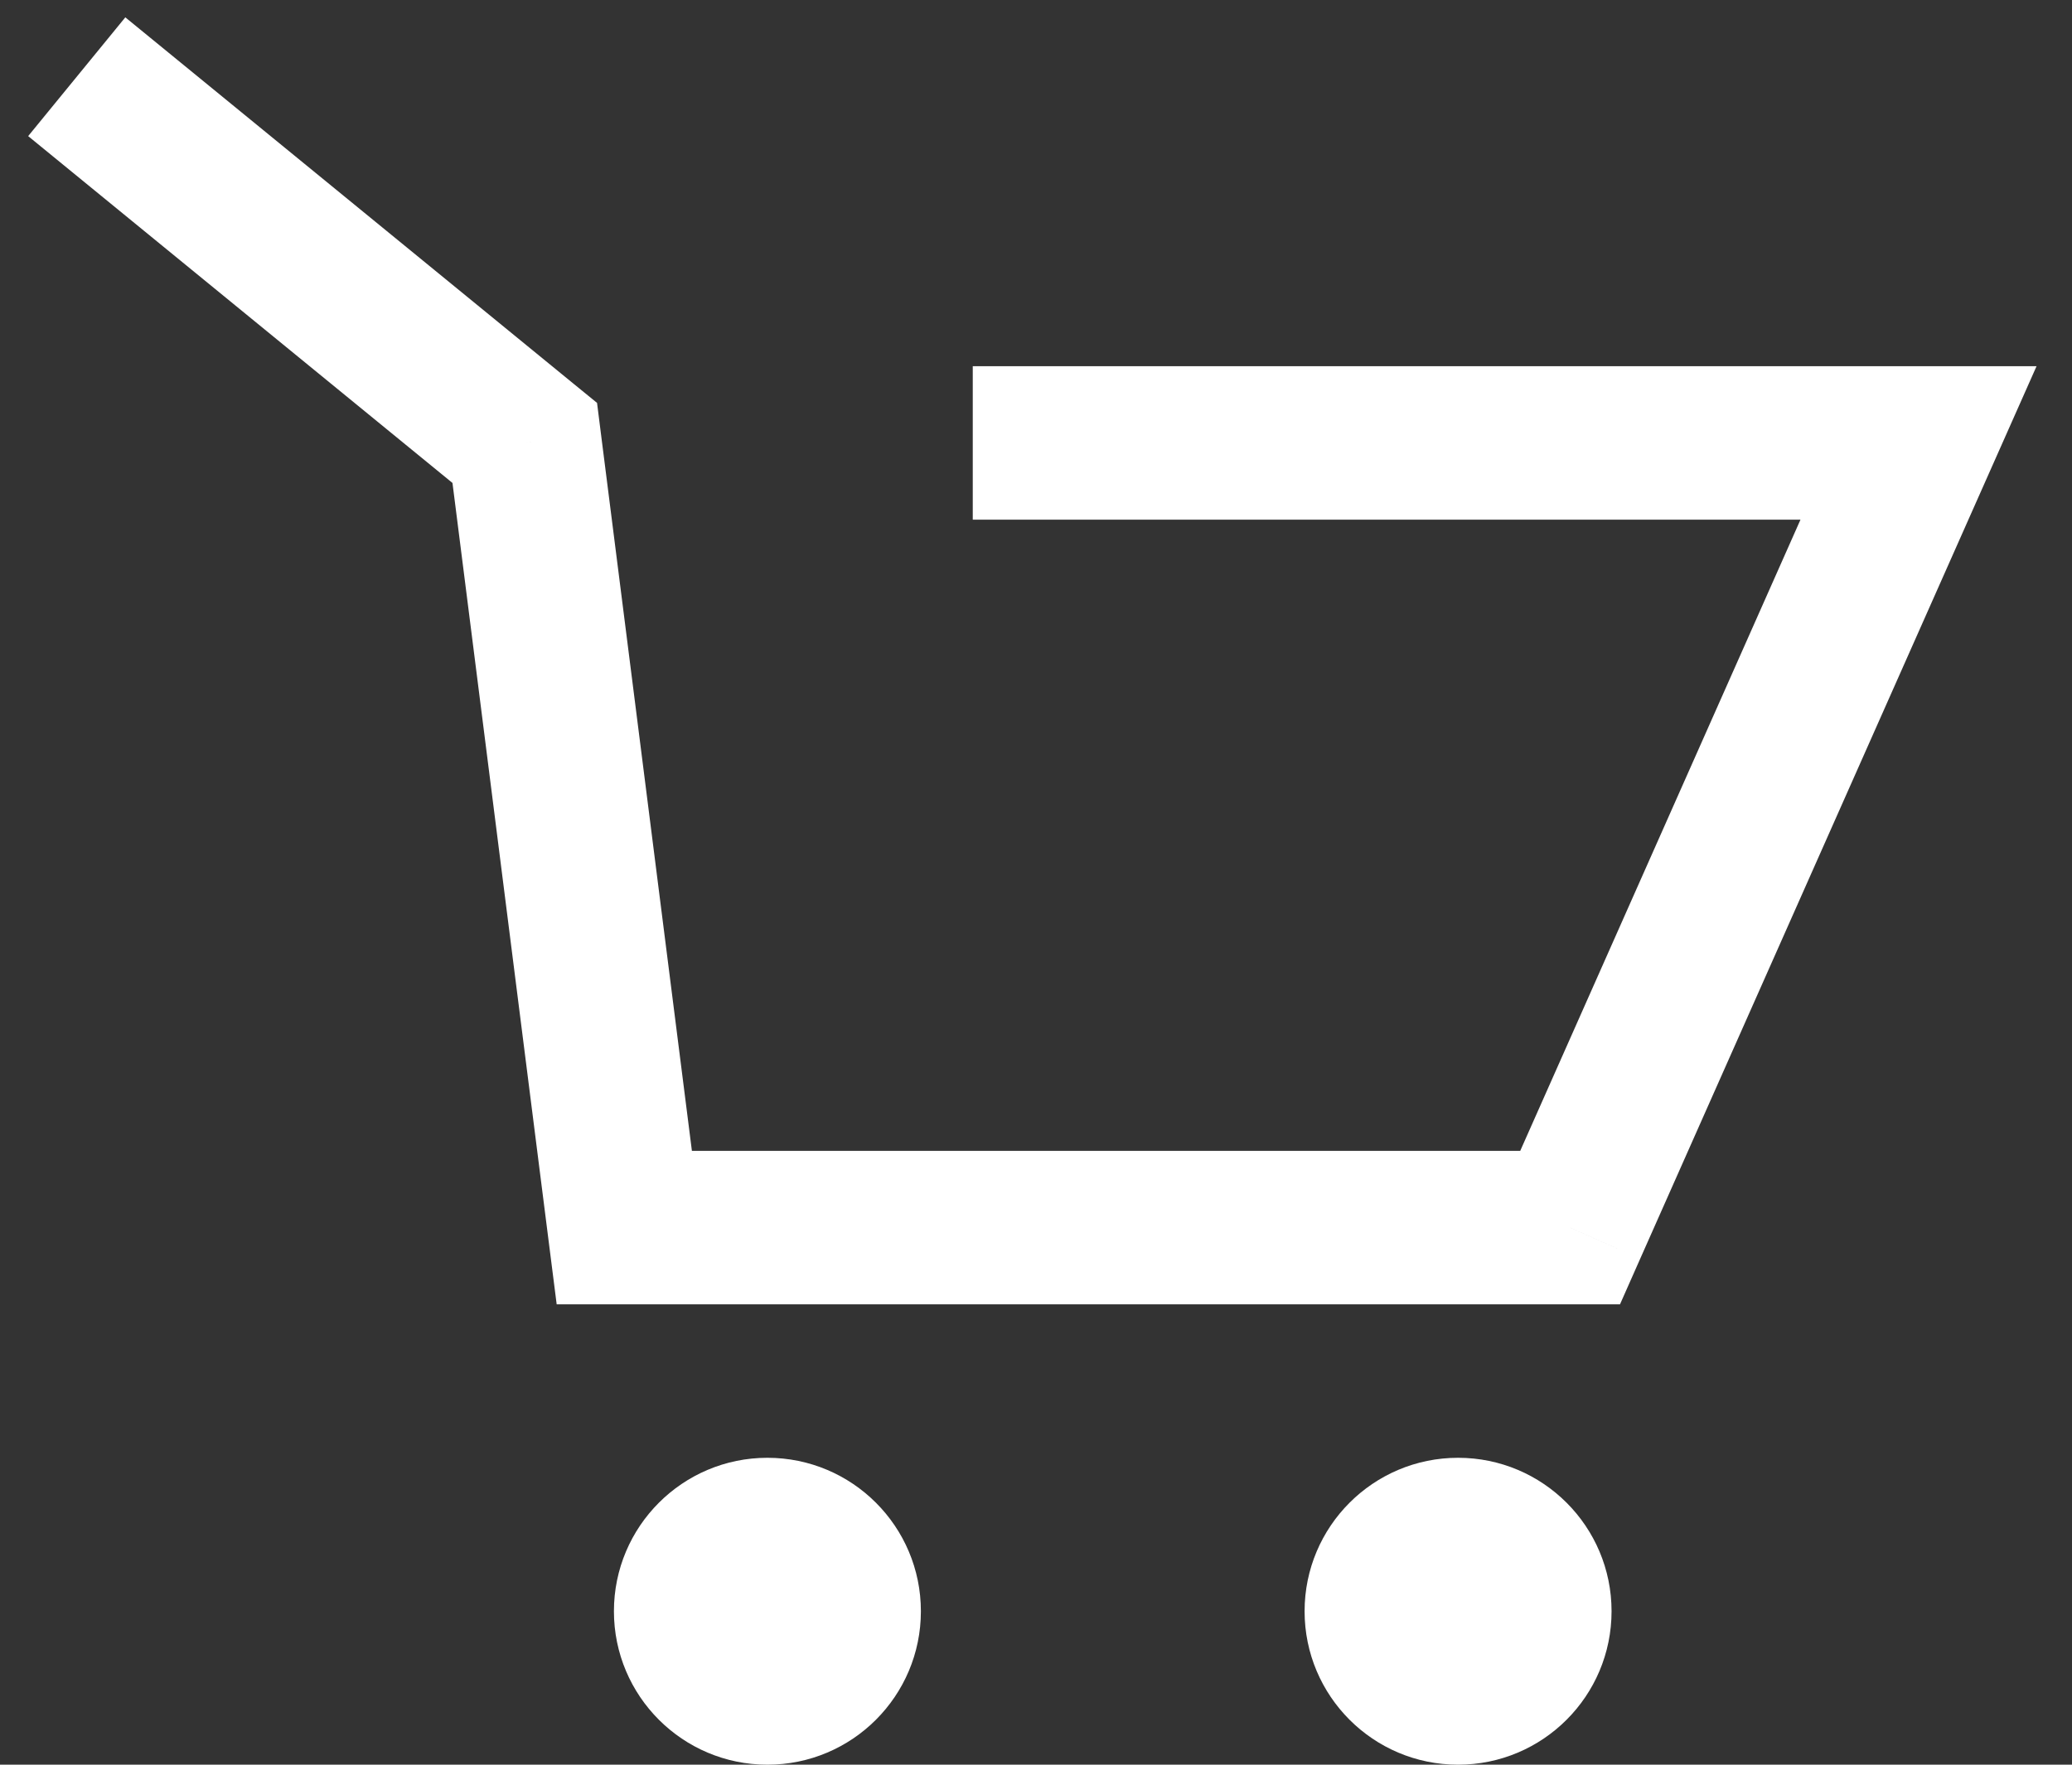 <svg width="27" height="23" viewBox="0 0 27 23" fill="none" xmlns="http://www.w3.org/2000/svg">
<rect x="0" y="0" width="27" height="23" fill="#333333" stroke="none"/>
<path d="M25 5.773L25.914 6.178L26.538 4.773H25V5.773ZM20.459 16V17H21.11L21.373 16.406L20.459 16ZM8.135 16L7.143 16.126L7.254 17H8.135V16ZM6.838 5.773L7.83 5.647L7.78 5.251L7.471 4.999L6.838 5.773ZM12.676 6.773H25V4.773H12.676V6.773ZM24.086 5.367L19.546 15.594L21.373 16.406L25.914 6.178L24.086 5.367ZM20.459 15H8.135V17H20.459V15ZM9.127 15.874L7.83 5.647L5.846 5.899L7.143 16.126L9.127 15.874ZM7.471 4.999L1.633 0.226L0.367 1.774L6.205 6.547L7.471 4.999Z" fill="#ffffff"/>
<circle cx="19" cy="21" r="2" fill="#ffffff"/>
<circle cx="10" cy="21" r="2" fill="#ffffff"/>
</svg>
